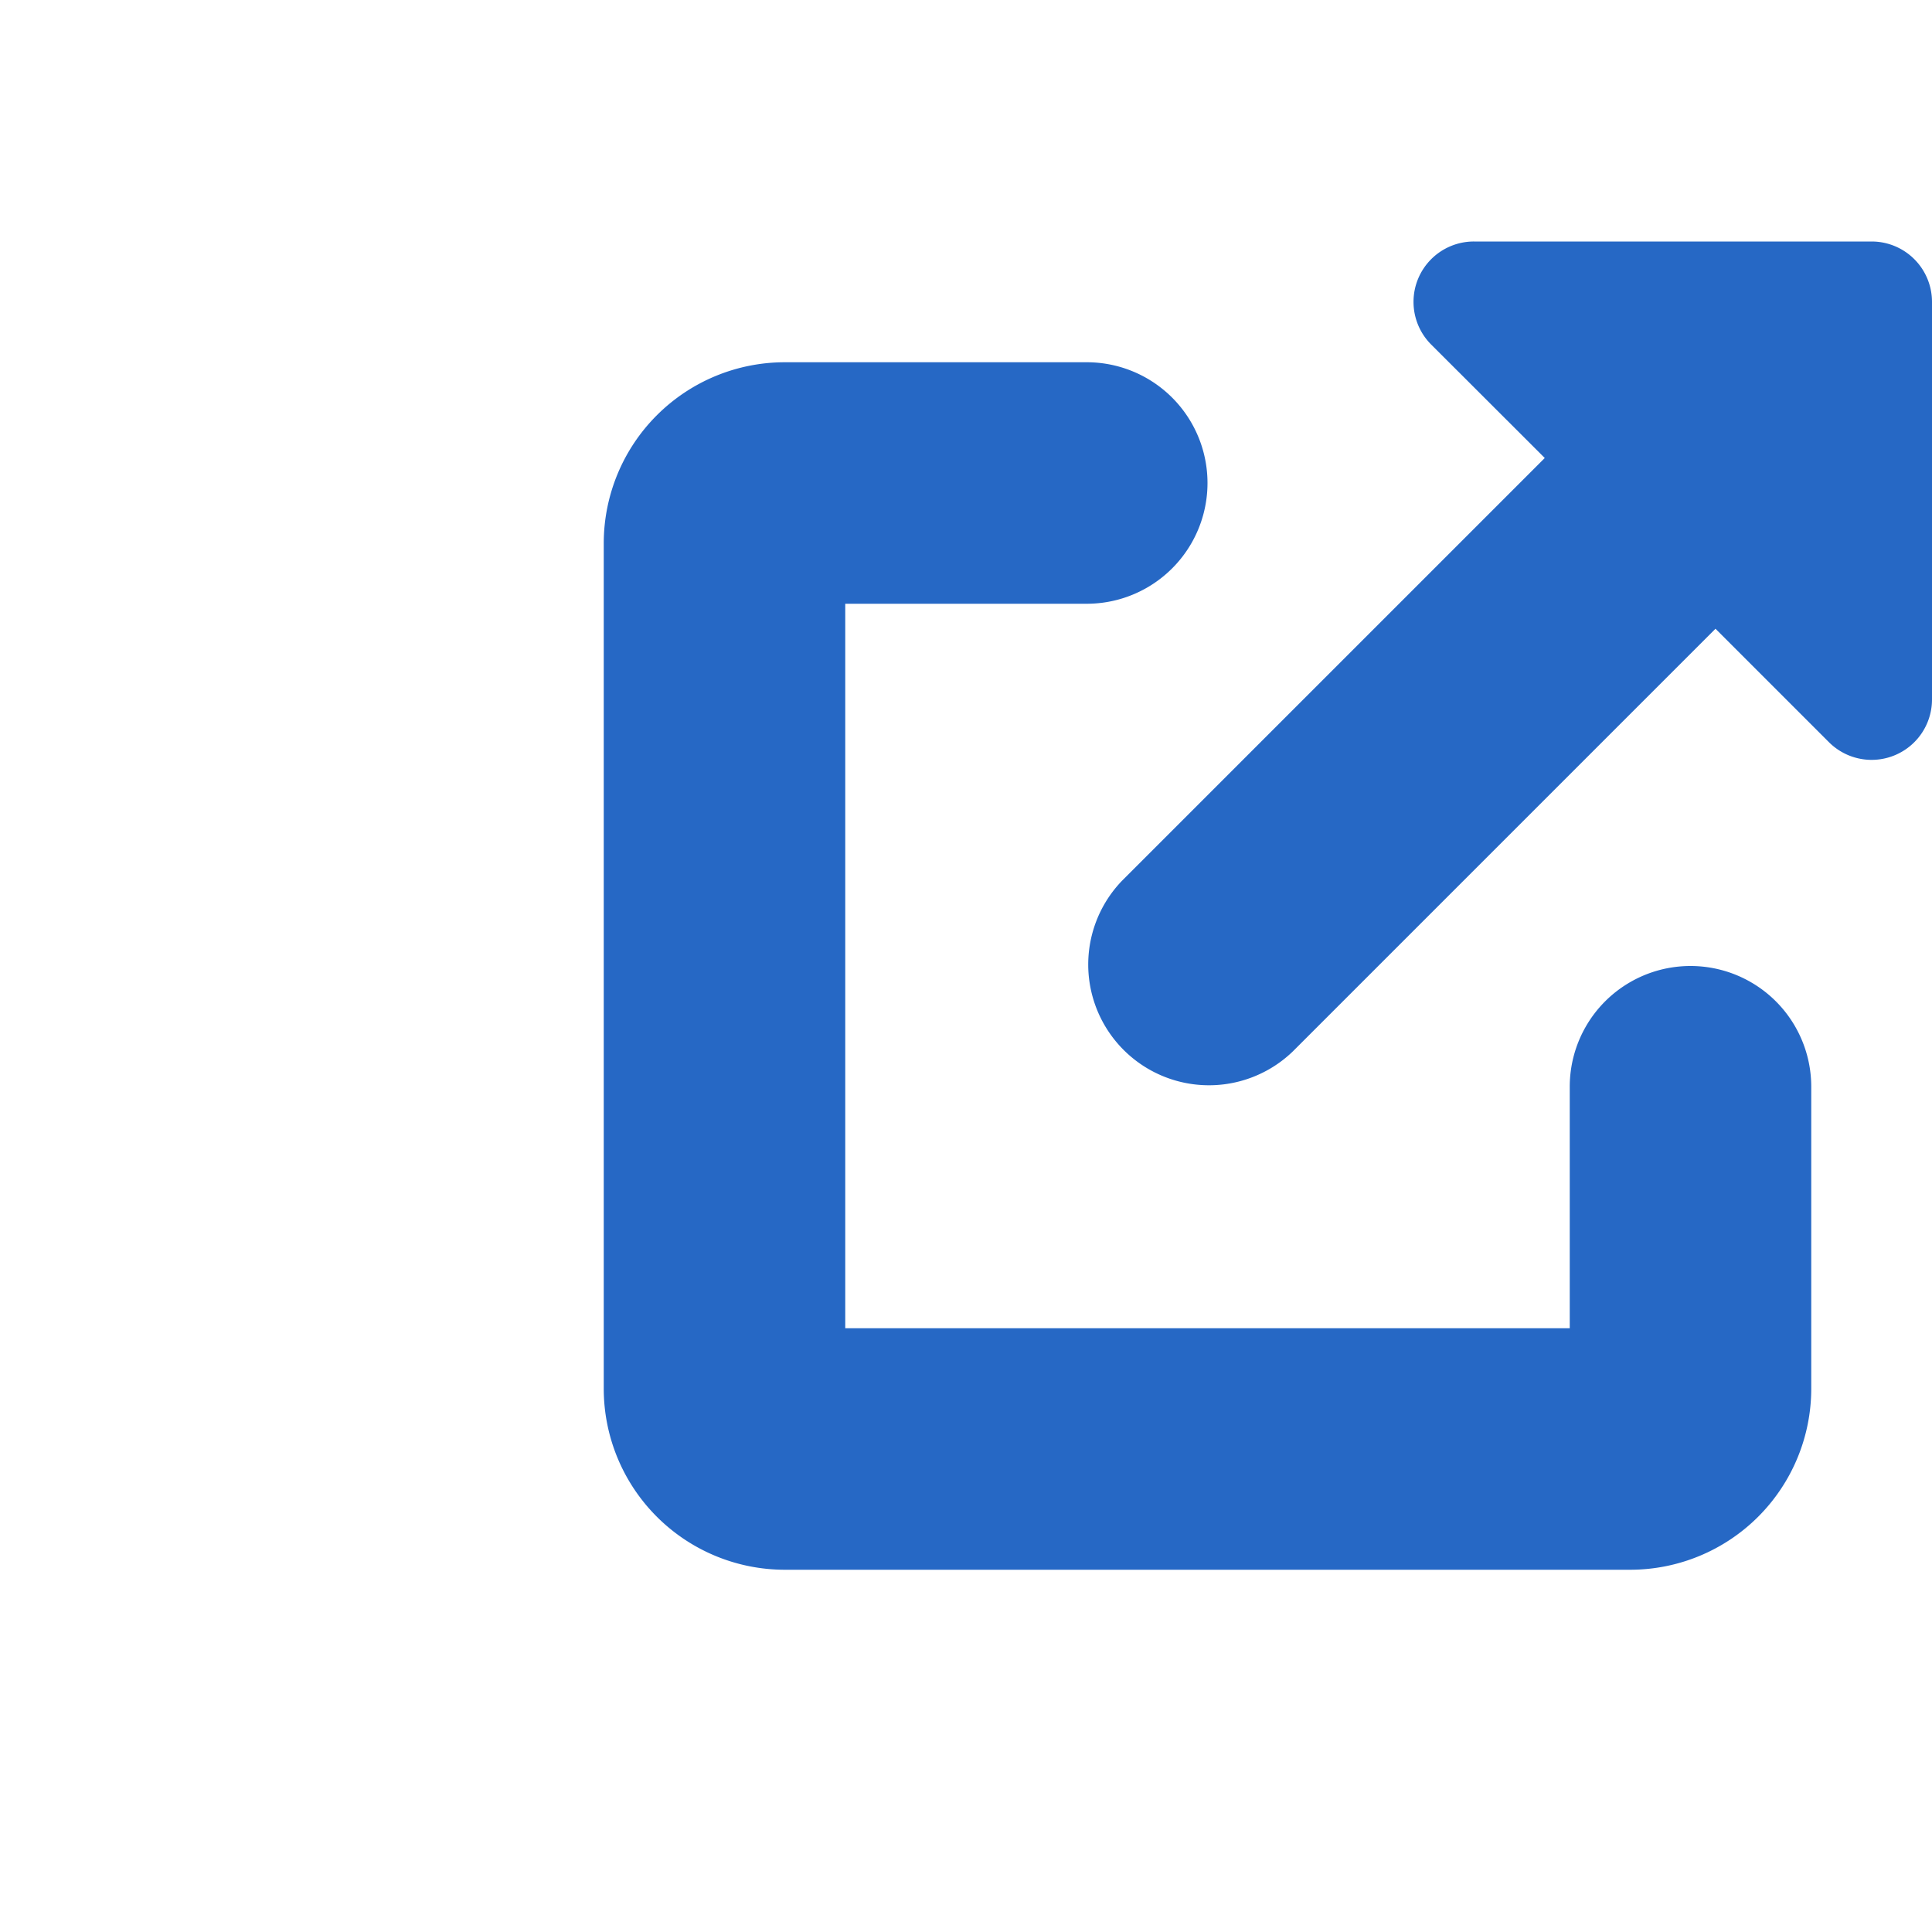 <svg xmlns="http://www.w3.org/2000/svg" fill="none" viewBox="0 0 16 16" class="acv-icon"><path fill="#2668C5" d="M15.5 2h-3.293a.5.5 0 0 0-.354.854l.94.939-3.5 3.5a1 1 0 0 0 1.414 1.414l3.5-3.5.94.94A.5.5 0 0 0 16 5.792V2.5a.5.5 0 0 0-.5-.5Z"/><path fill="#2668C5" d="M6.5 3A1.5 1.5 0 0 0 5 4.5v7A1.5 1.5 0 0 0 6.5 13h7a1.5 1.5 0 0 0 1.5-1.5V9a1 1 0 1 0-2 0v2H7V5h2a1 1 0 0 0 0-2H6.5Z"/></svg>